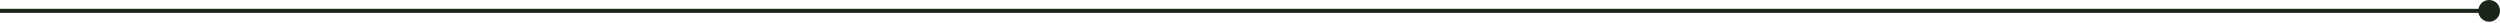 <svg width="430" height="4" viewBox="0 0 430 4" fill="none" xmlns="http://www.w3.org/2000/svg">
<path d="M426.266 1.867C426.266 2.899 427.101 3.735 428.133 3.735C429.164 3.735 430 2.899 430 1.867C430 0.836 429.164 7.00729e-05 428.133 6.99828e-05C427.101 6.98926e-05 426.266 0.836 426.266 1.867ZM0 1.867L-3.06075e-08 2.217L428.133 2.217L428.133 1.867L428.133 1.517L3.06075e-08 1.517L0 1.867Z" fill="#192619"/>
</svg>

